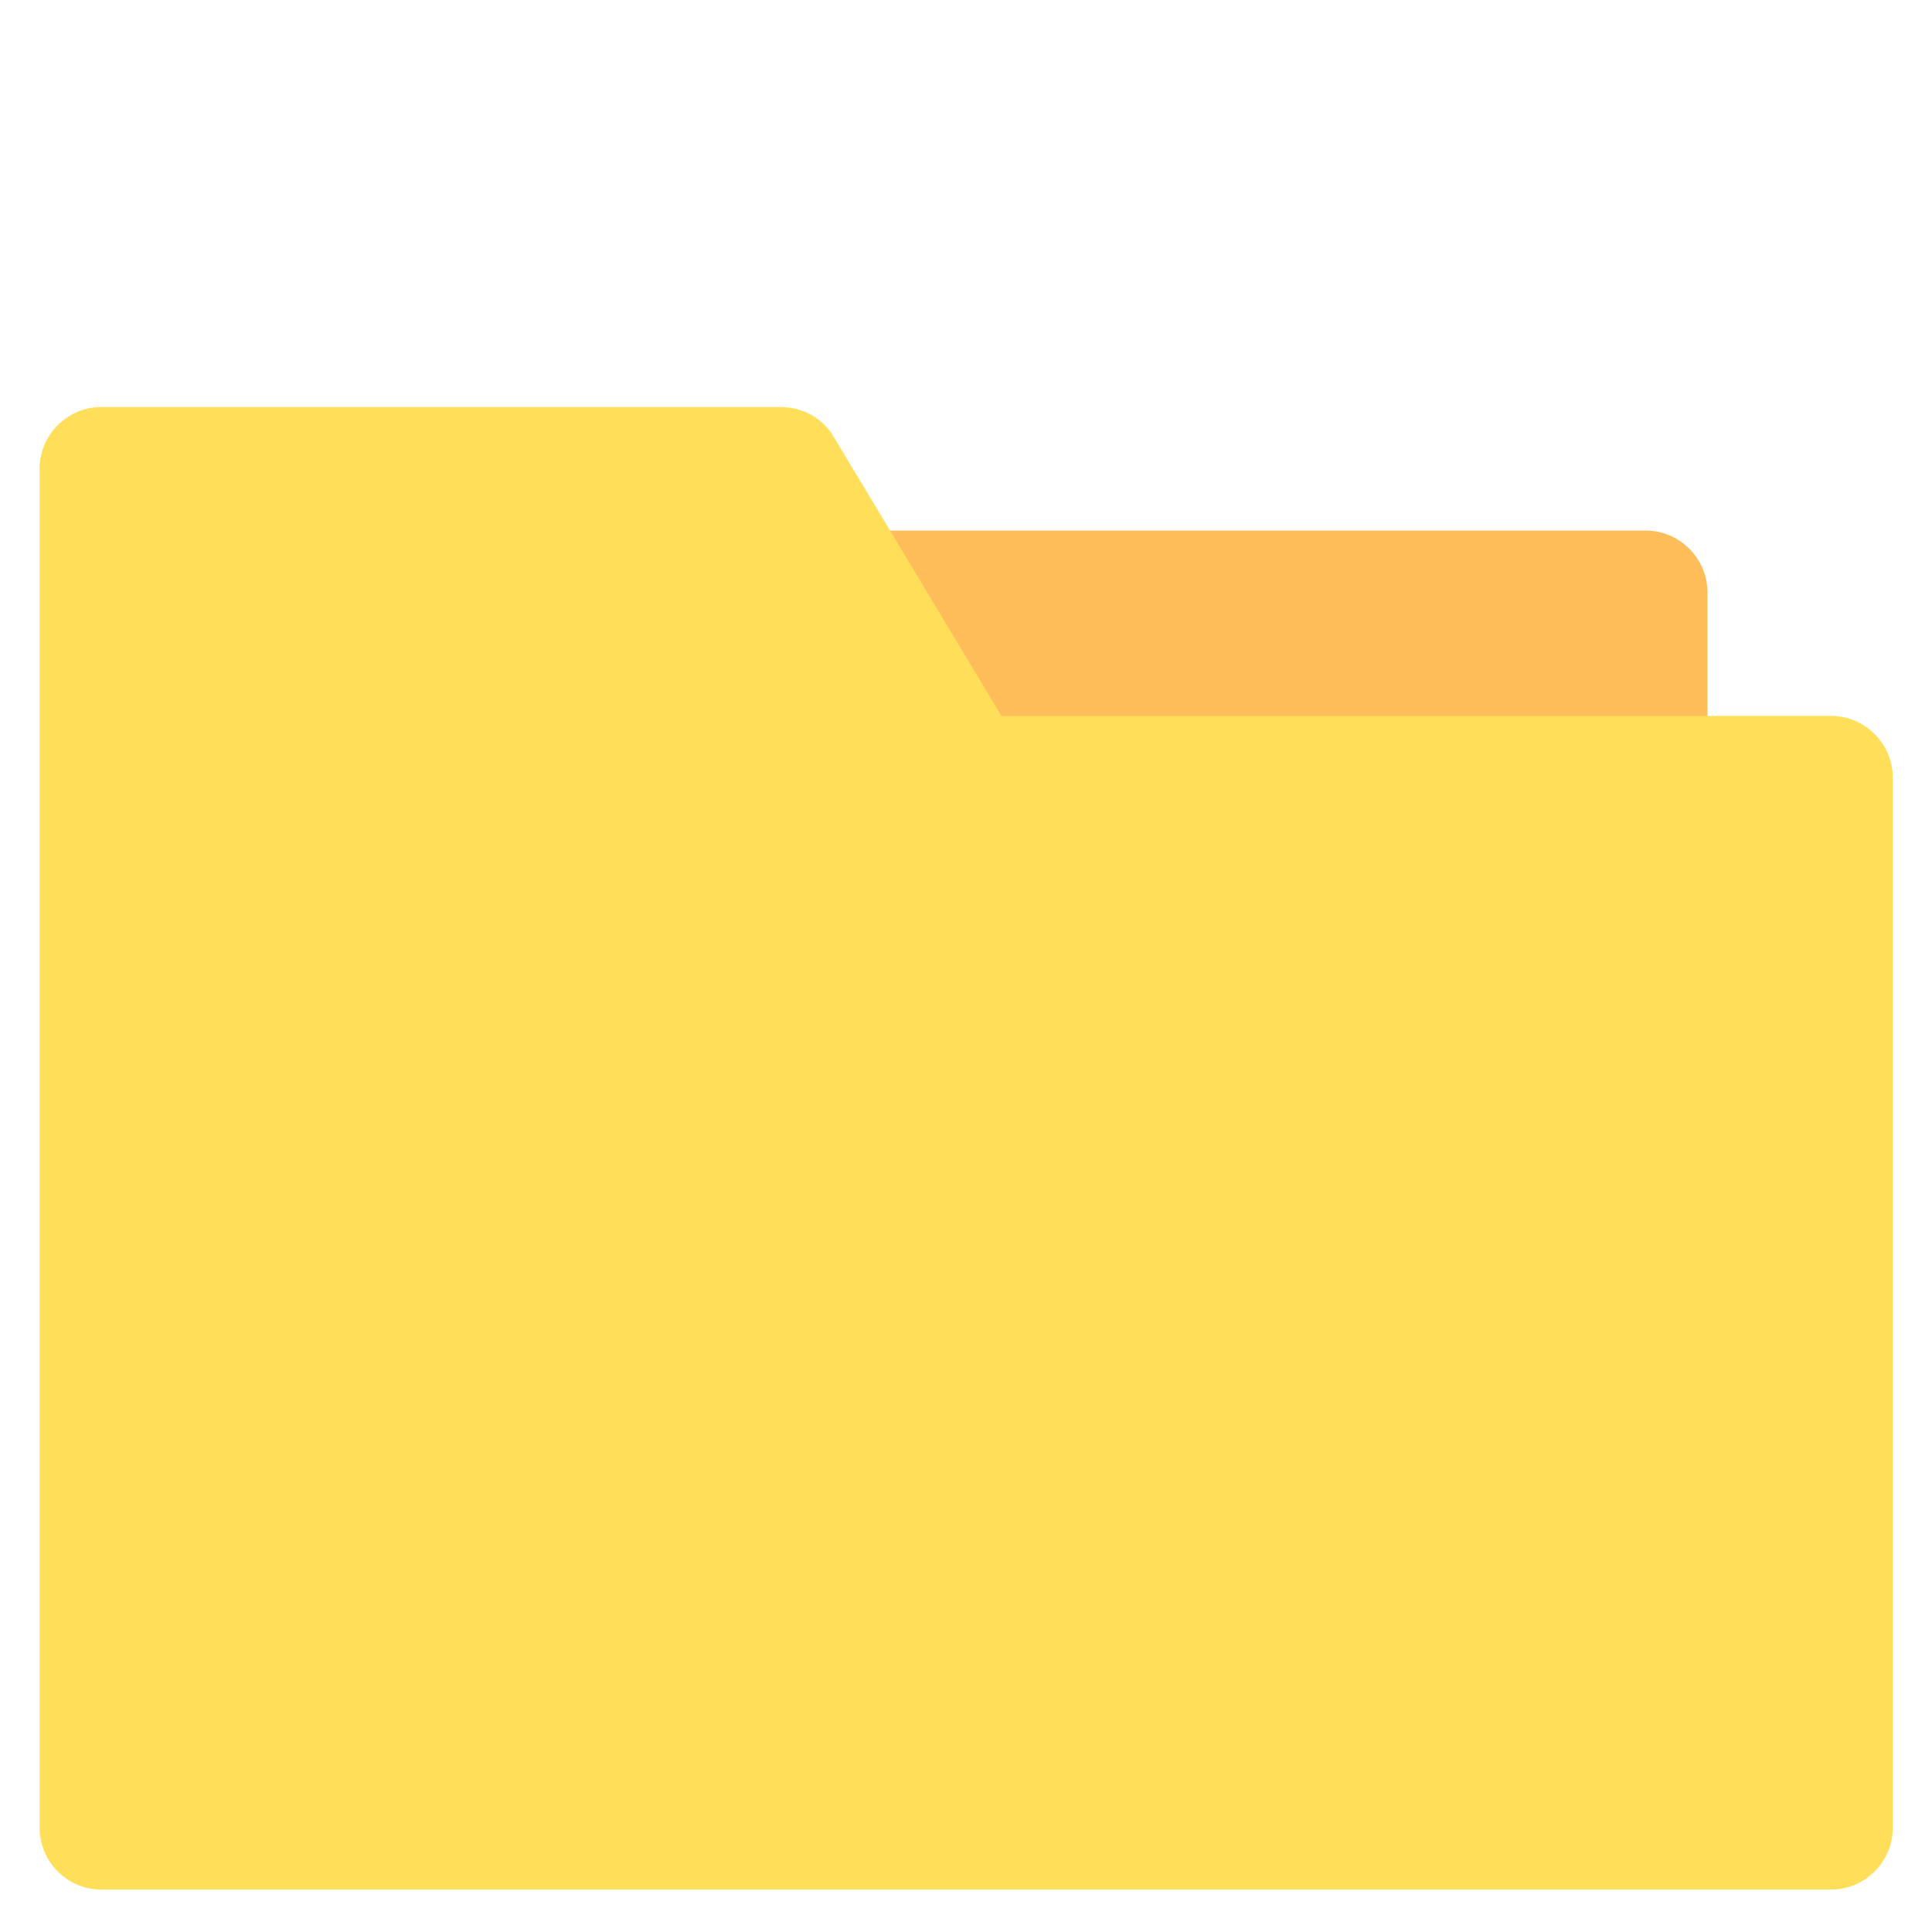 <svg xmlns="http://www.w3.org/2000/svg" xmlns:xlink="http://www.w3.org/1999/xlink" width="1080" zoomAndPan="magnify" viewBox="0 0 810 810" height="1080" preserveAspectRatio="xMidYMid meet" version="1.0"><path fill="#ffbd59" d="M 715.859 248.348 L 715.859 326.043 C 715.859 340.285 704.207 351.941 689.961 351.941 L 405.078 351.941 C 396.016 351.941 387.469 347.277 382.809 339.25 L 336.191 261.555 C 331.527 253.785 331.27 243.684 335.93 235.656 C 340.594 227.367 349.141 222.449 358.461 222.449 L 689.961 222.449 C 704.207 222.449 715.859 234.102 715.859 248.348 Z M 715.859 248.348 " fill-opacity="1" fill-rule="nonzero"/><path fill="#ffde59" d="M 793.555 326.043 L 793.555 766.316 C 793.555 780.559 781.902 792.215 767.656 792.215 L 42.5 792.215 C 28.258 792.215 16.602 780.559 16.602 766.316 L 16.602 196.551 C 16.602 182.305 28.258 170.652 42.5 170.652 L 327.383 170.652 C 336.449 170.652 344.996 175.312 349.656 183.34 L 419.844 300.145 L 767.656 300.145 C 781.902 300.145 793.555 311.797 793.555 326.043 Z M 793.555 326.043 " fill-opacity="1" fill-rule="nonzero"/></svg>